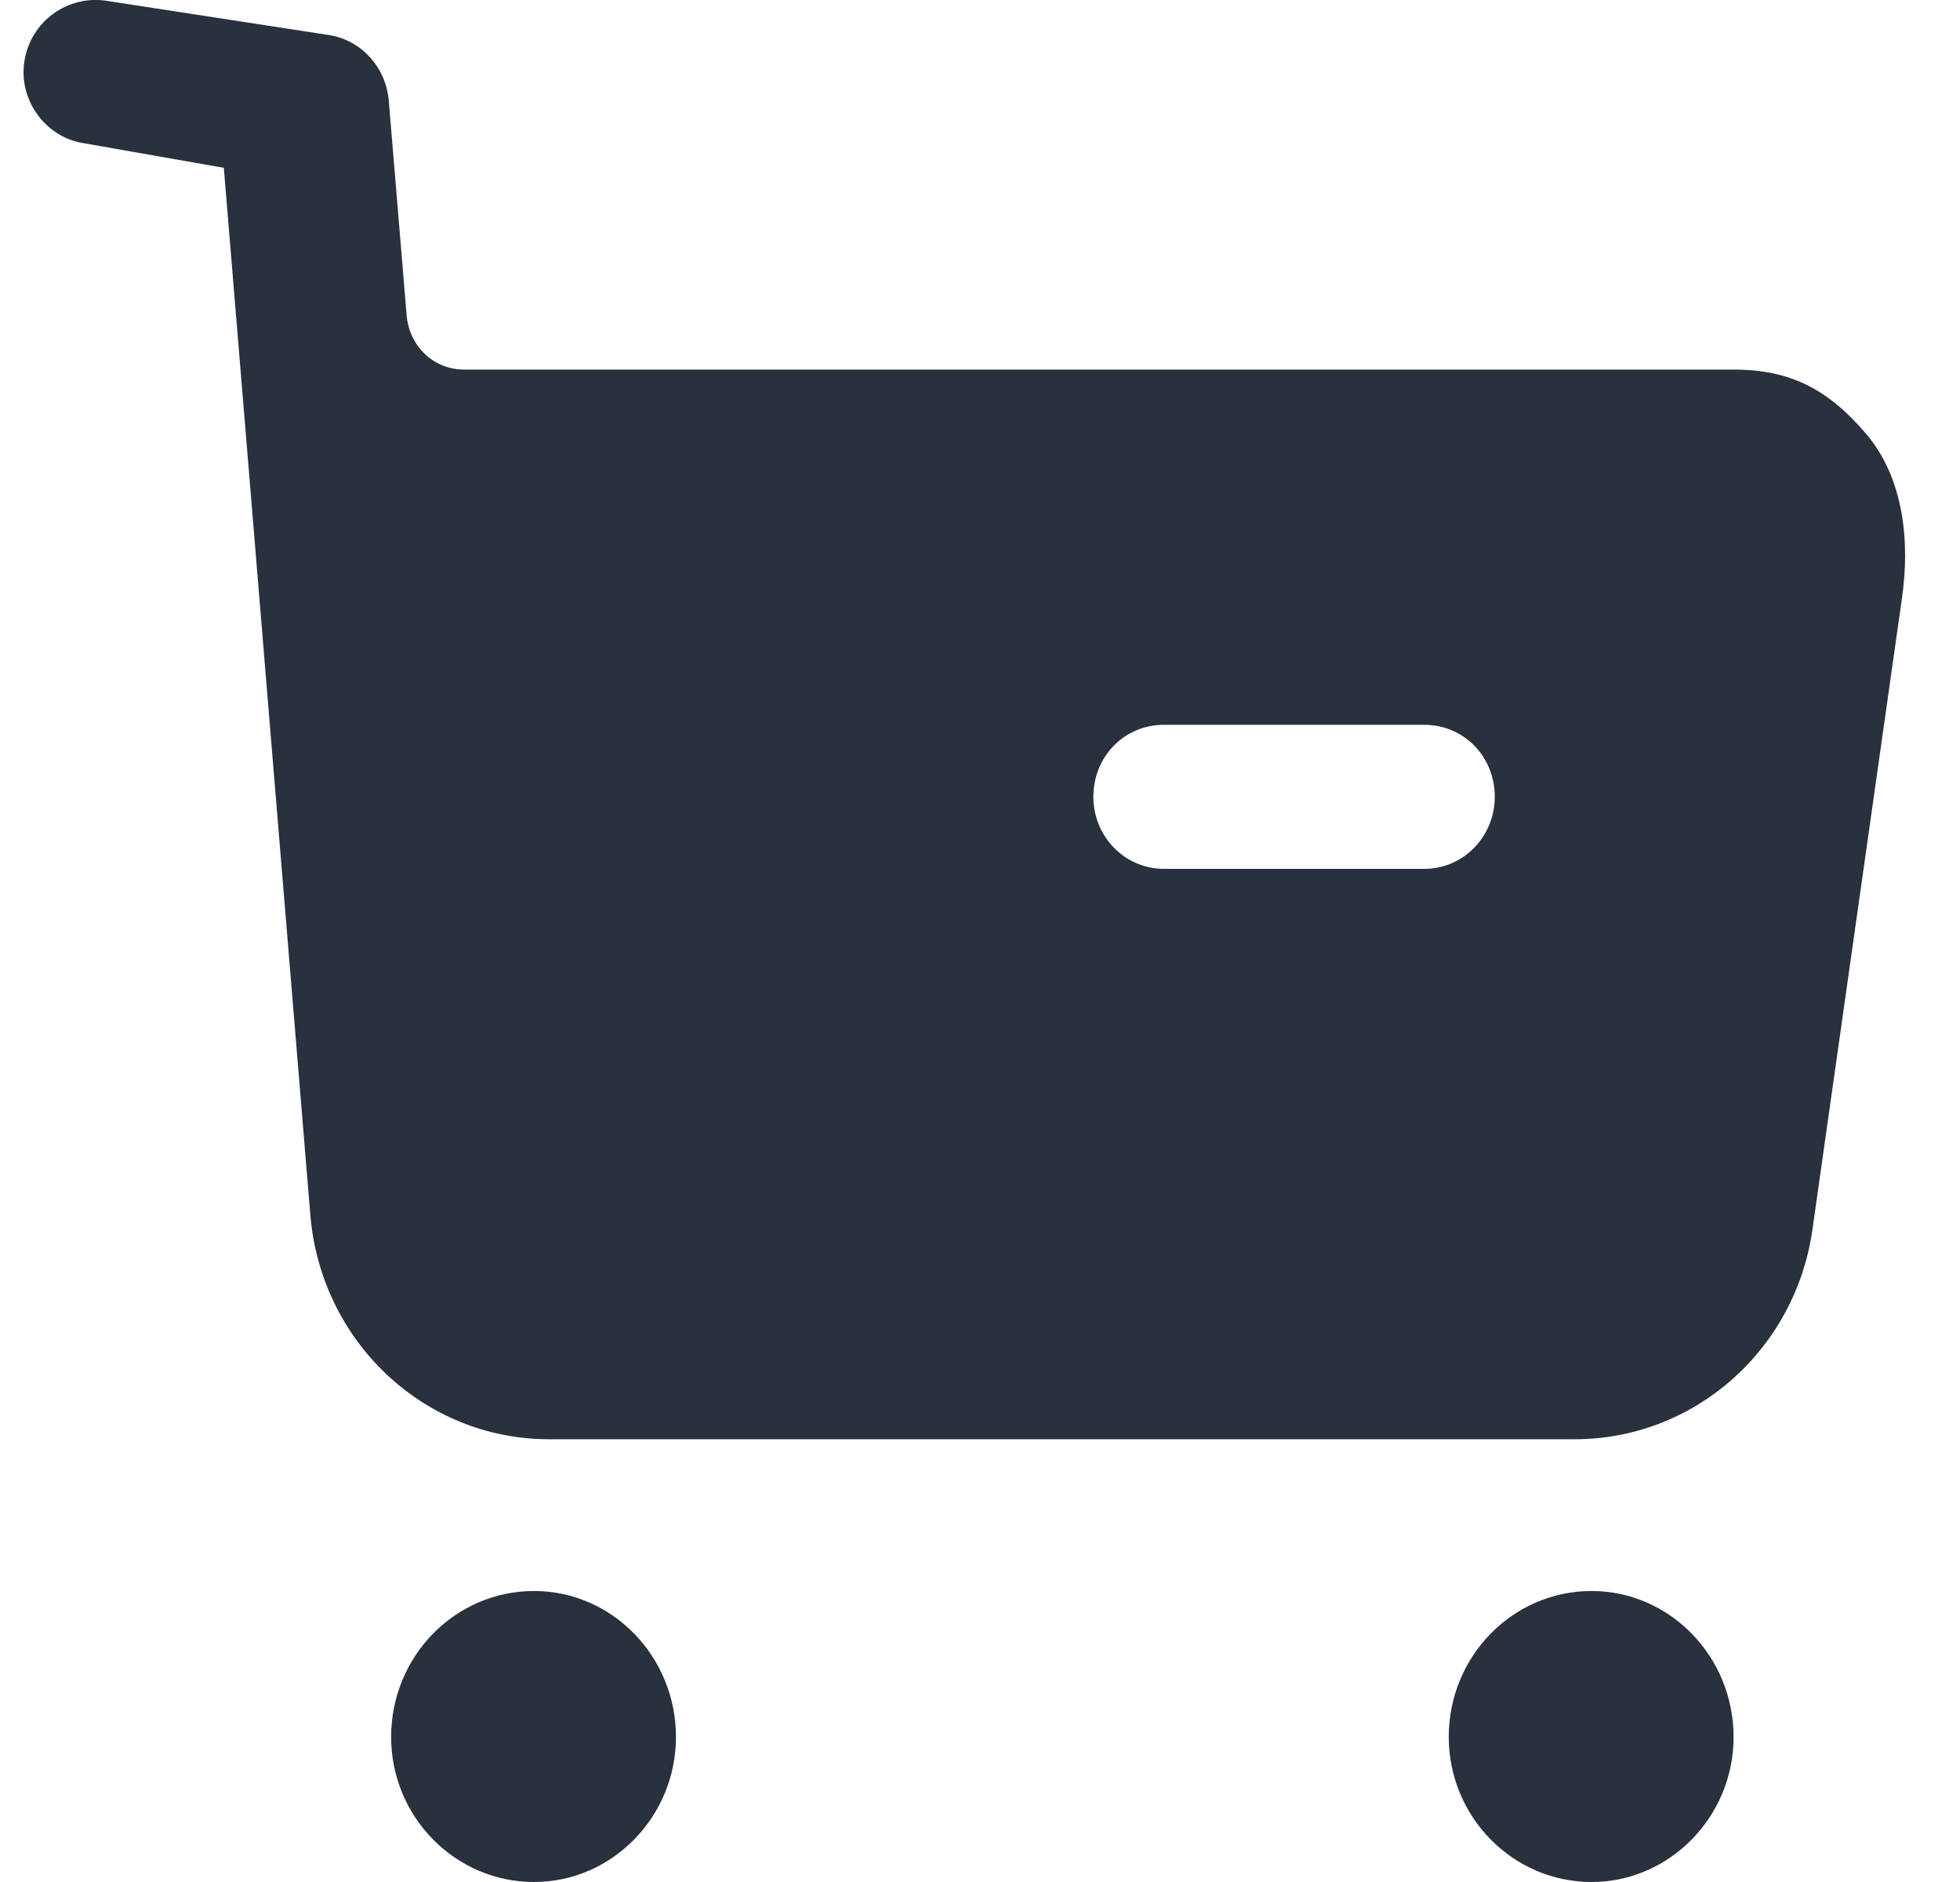 <svg width="25" height="24" viewBox="0 0 25 24" fill="none" xmlns="http://www.w3.org/2000/svg">
<path d="M6.812 20.289C7.807 20.289 8.622 21.122 8.622 22.151C8.622 23.167 7.807 24 6.812 24C5.804 24 4.989 23.167 4.989 22.151C4.989 21.122 5.804 20.289 6.812 20.289ZM20.301 20.289C21.296 20.289 22.112 21.122 22.112 22.151C22.112 23.167 21.296 24 20.301 24C19.294 24 18.479 23.167 18.479 22.151C18.479 21.122 19.294 20.289 20.301 20.289ZM1.234 0L1.356 0.01L4.216 0.45C4.624 0.525 4.923 0.866 4.959 1.283L5.187 4.026C5.223 4.419 5.535 4.713 5.918 4.713H22.112C22.843 4.713 23.323 4.97 23.803 5.533C24.282 6.097 24.366 6.905 24.258 7.639L23.119 15.672C22.903 17.216 21.608 18.354 20.085 18.354H7.004C5.409 18.354 4.09 17.106 3.958 15.49L2.855 2.14L1.044 1.822C0.565 1.736 0.229 1.258 0.313 0.769C0.397 0.268 0.864 -0.064 1.356 0.01L1.234 0ZM18.167 9.243H14.845C14.342 9.243 13.946 9.647 13.946 10.161C13.946 10.663 14.342 11.08 14.845 11.08H18.167C18.671 11.08 19.066 10.663 19.066 10.161C19.066 9.647 18.671 9.243 18.167 9.243Z" fill="#29303E"/>
</svg>
